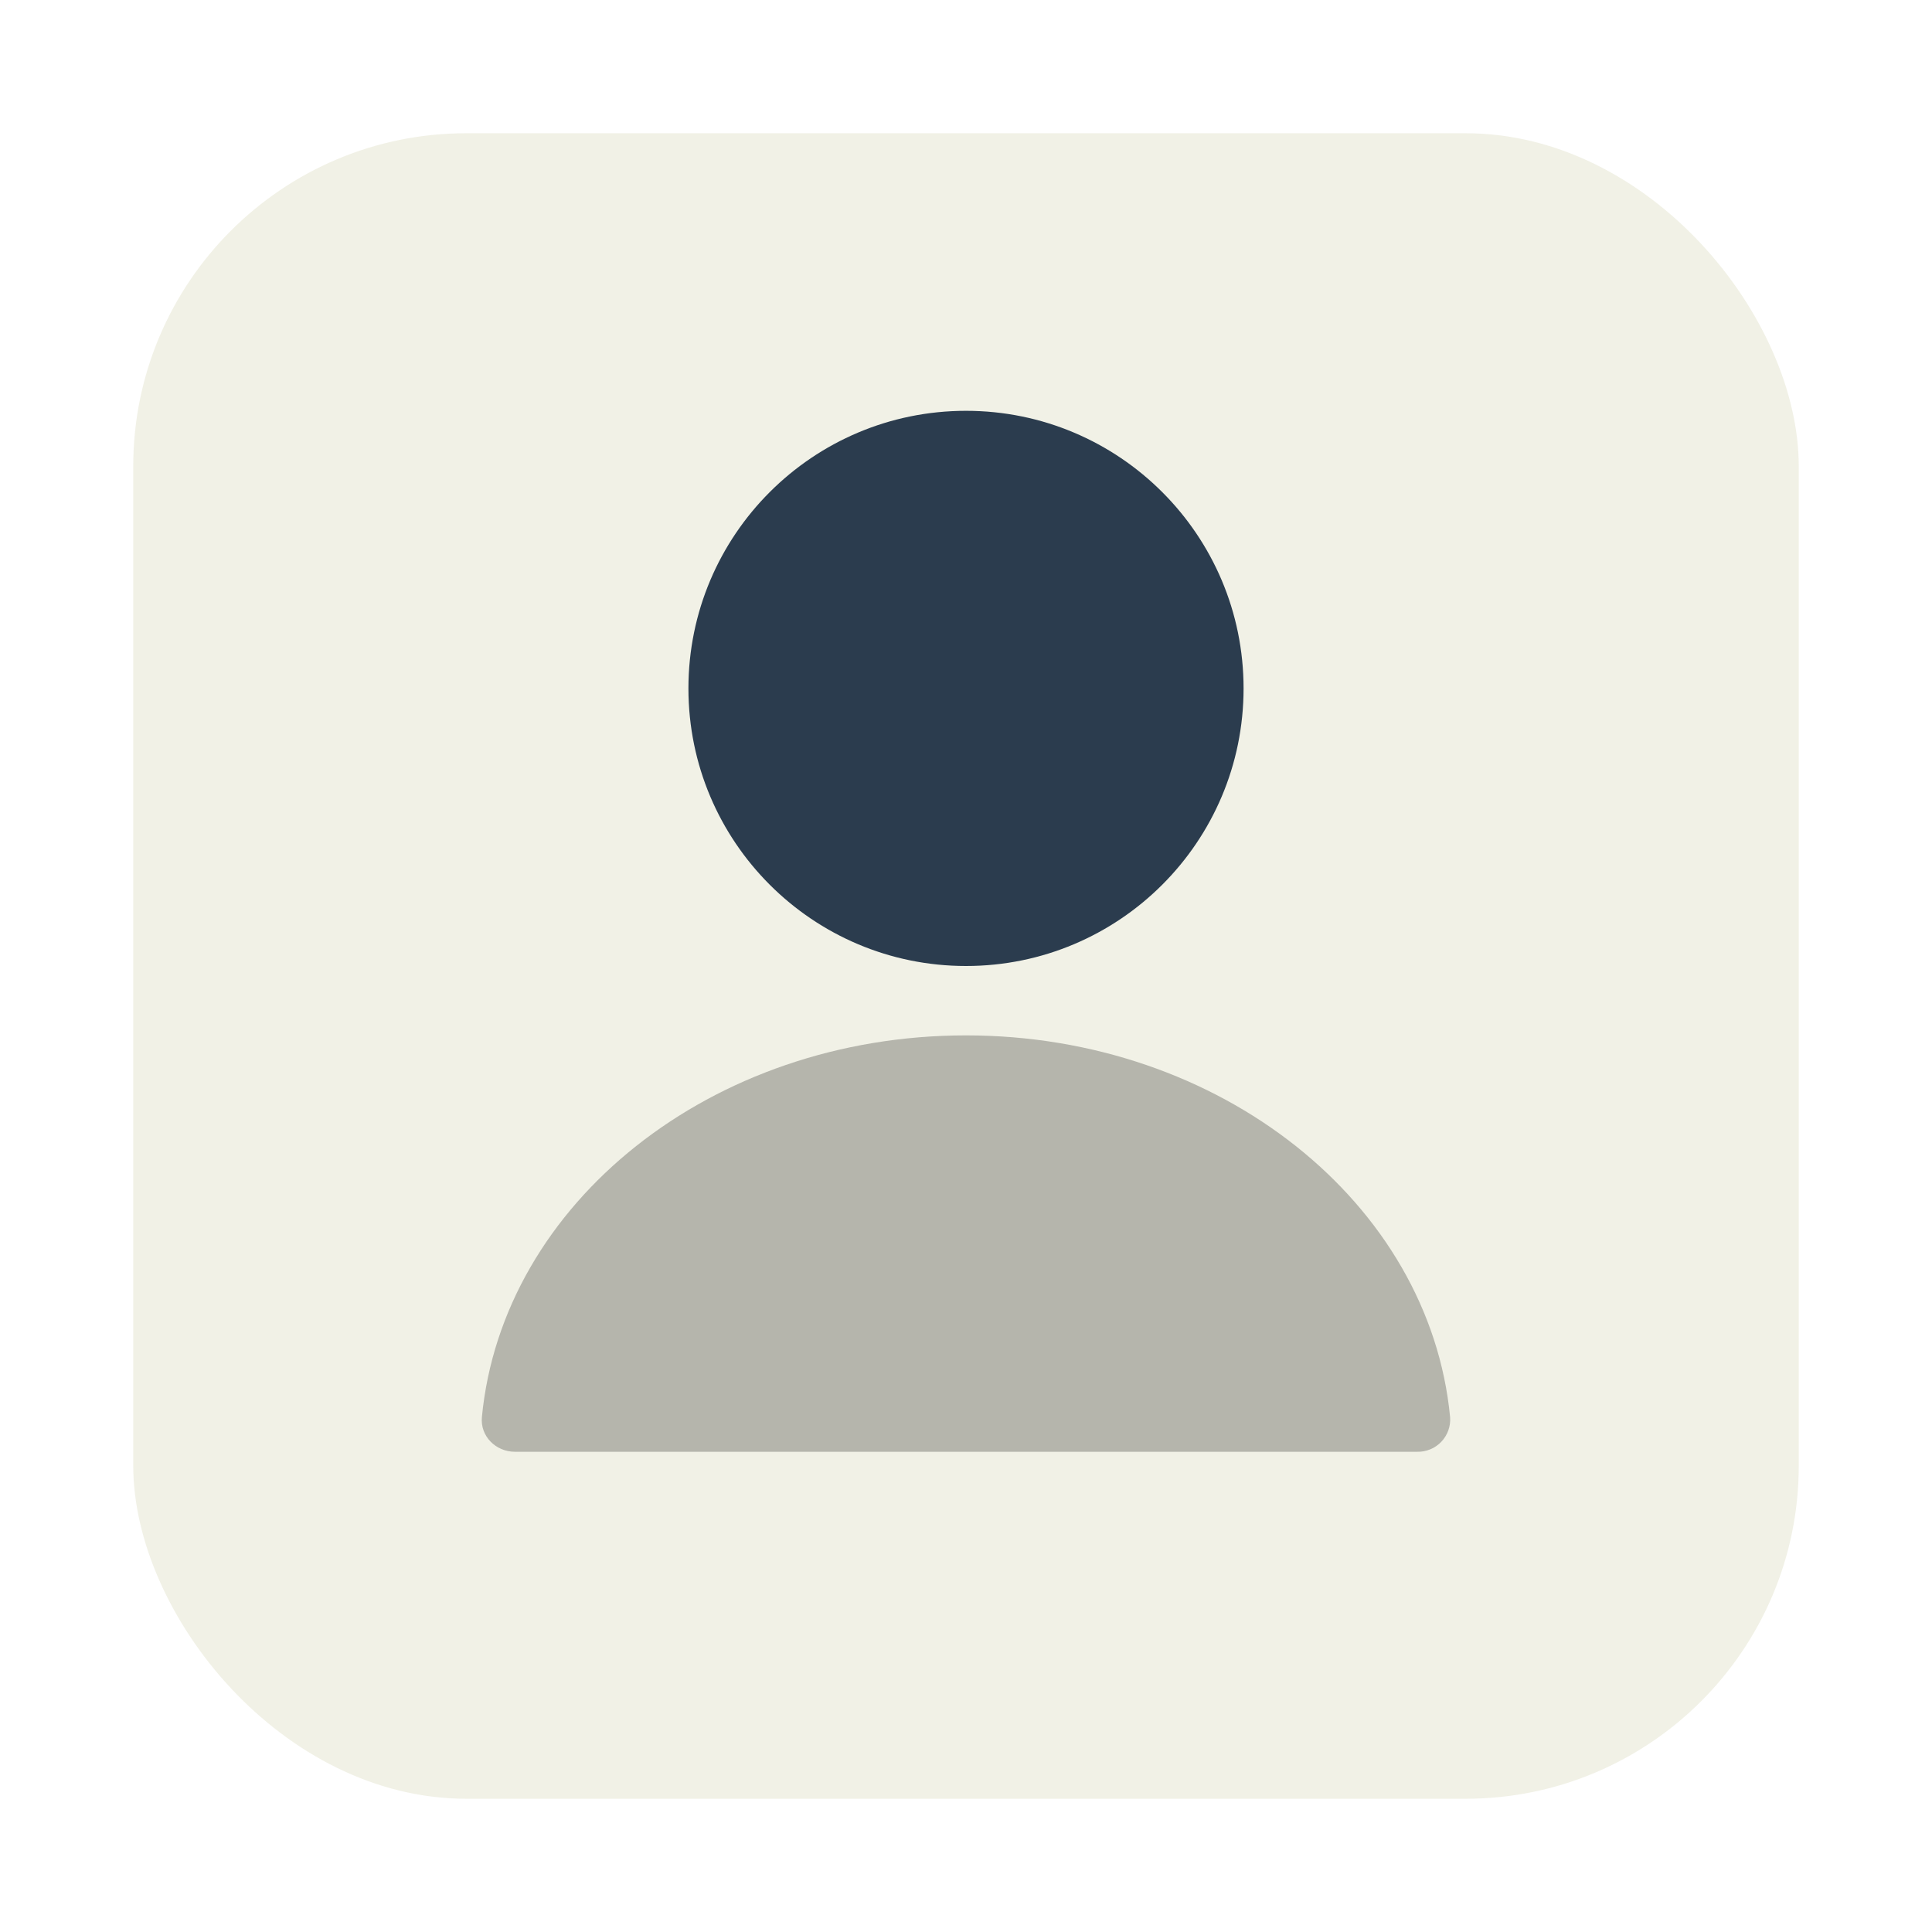 <svg width="58" height="58" viewBox="0 0 58 58" fill="none" xmlns="http://www.w3.org/2000/svg">
<g filter="url(#filter0_d_19_3235)">
<rect x="4" y="2" width="50" height="50" rx="10" fill="#F1F1E6"/>
<path d="M29 27C33.602 27 37.333 23.269 37.333 18.667C37.333 14.064 33.602 10.333 29 10.333C24.398 10.333 20.667 14.064 20.667 18.667C20.667 23.269 24.398 27 29 27Z" fill="#2B3C4E"/>
<path fill-rule="evenodd" clip-rule="evenodd" d="M29 29.083C21.354 29.083 15.083 34.125 14.467 40.542C14.412 41.114 14.883 41.583 15.458 41.583H42.542C42.677 41.587 42.812 41.562 42.937 41.51C43.062 41.459 43.175 41.381 43.269 41.283C43.362 41.185 43.434 41.068 43.48 40.94C43.525 40.813 43.544 40.677 43.533 40.542C42.917 34.125 36.646 29.083 29 29.083Z" fill="black" fill-opacity="0.25"/>
</g>
<defs>
<filter id="filter0_d_19_3235" x="0" y="0" width="58" height="58" filterUnits="userSpaceOnUse" color-interpolation-filters="sRGB">
<feFlood flood-opacity="0" result="BackgroundImageFix"/>
<feColorMatrix in="SourceAlpha" type="matrix" values="0 0 0 0 0 0 0 0 0 0 0 0 0 0 0 0 0 0 127 0" result="hardAlpha"/>
<feOffset dy="2"/>
<feGaussianBlur stdDeviation="2"/>
<feComposite in2="hardAlpha" operator="out"/>
<feColorMatrix type="matrix" values="0 0 0 0 0 0 0 0 0 0 0 0 0 0 0 0 0 0 0.25 0"/>
<feBlend mode="normal" in2="BackgroundImageFix" result="effect1_dropShadow_19_3235"/>
<feBlend mode="normal" in="SourceGraphic" in2="effect1_dropShadow_19_3235" result="shape"/>
</filter>
</defs>
</svg>
